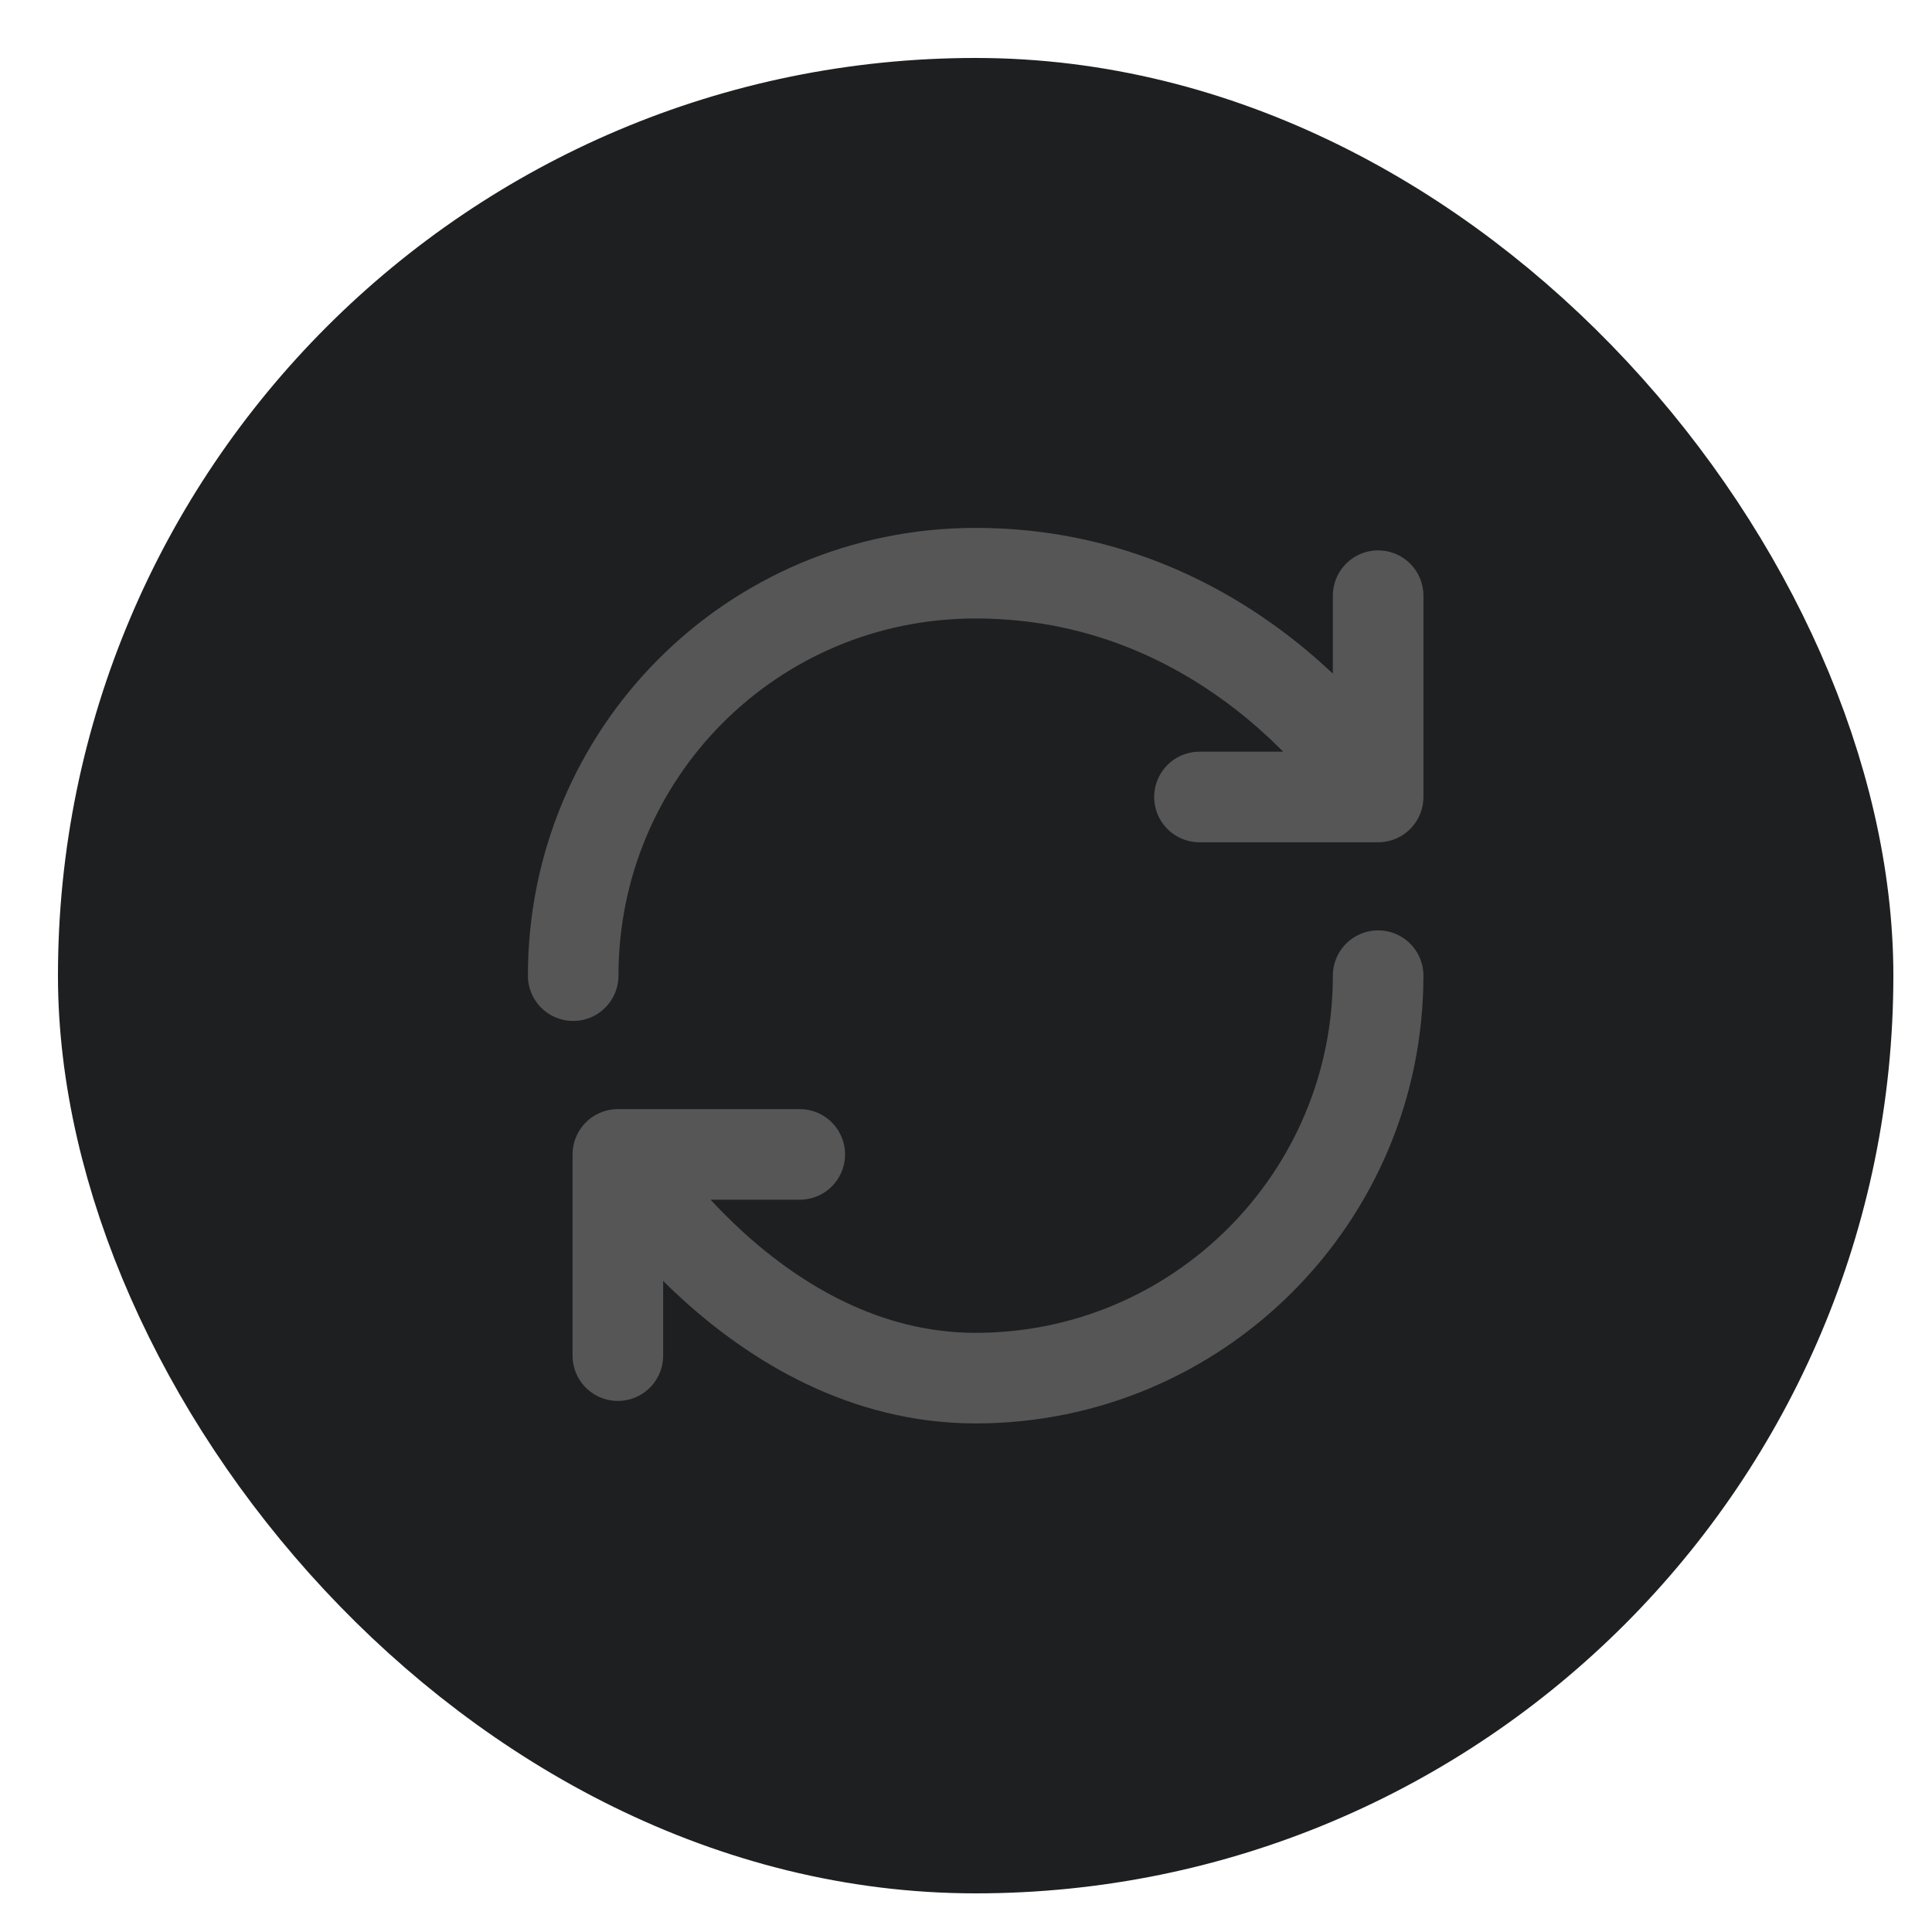 <svg width="25" height="25" viewBox="0 0 25 25" fill="none" xmlns="http://www.w3.org/2000/svg">
<rect x="2" y="2" width="21.25" height="21.25" rx="10.625" stroke="#1D1F21" stroke-width="2.5"/>
<rect x="2.664" y="2.664" width="19.922" height="19.922" rx="9.961" fill="#1D1F21"/>
<rect x="2.664" y="2.664" width="19.922" height="19.922" rx="9.961" stroke="#1D1F21" stroke-width="1.172"/>
<path d="M17.833 12.625C17.833 15.5 15.5 17.833 12.625 17.833C9.75 17.833 7.995 14.938 7.995 14.938M7.995 14.938H10.349M7.995 14.938V17.542M7.417 12.625C7.417 9.75 9.729 7.417 12.625 7.417C16.099 7.417 17.833 10.313 17.833 10.313M17.833 10.313V7.708M17.833 10.313H15.521" stroke="#565656" stroke-width="1.172" stroke-linecap="round" stroke-linejoin="round"/>
</svg>
